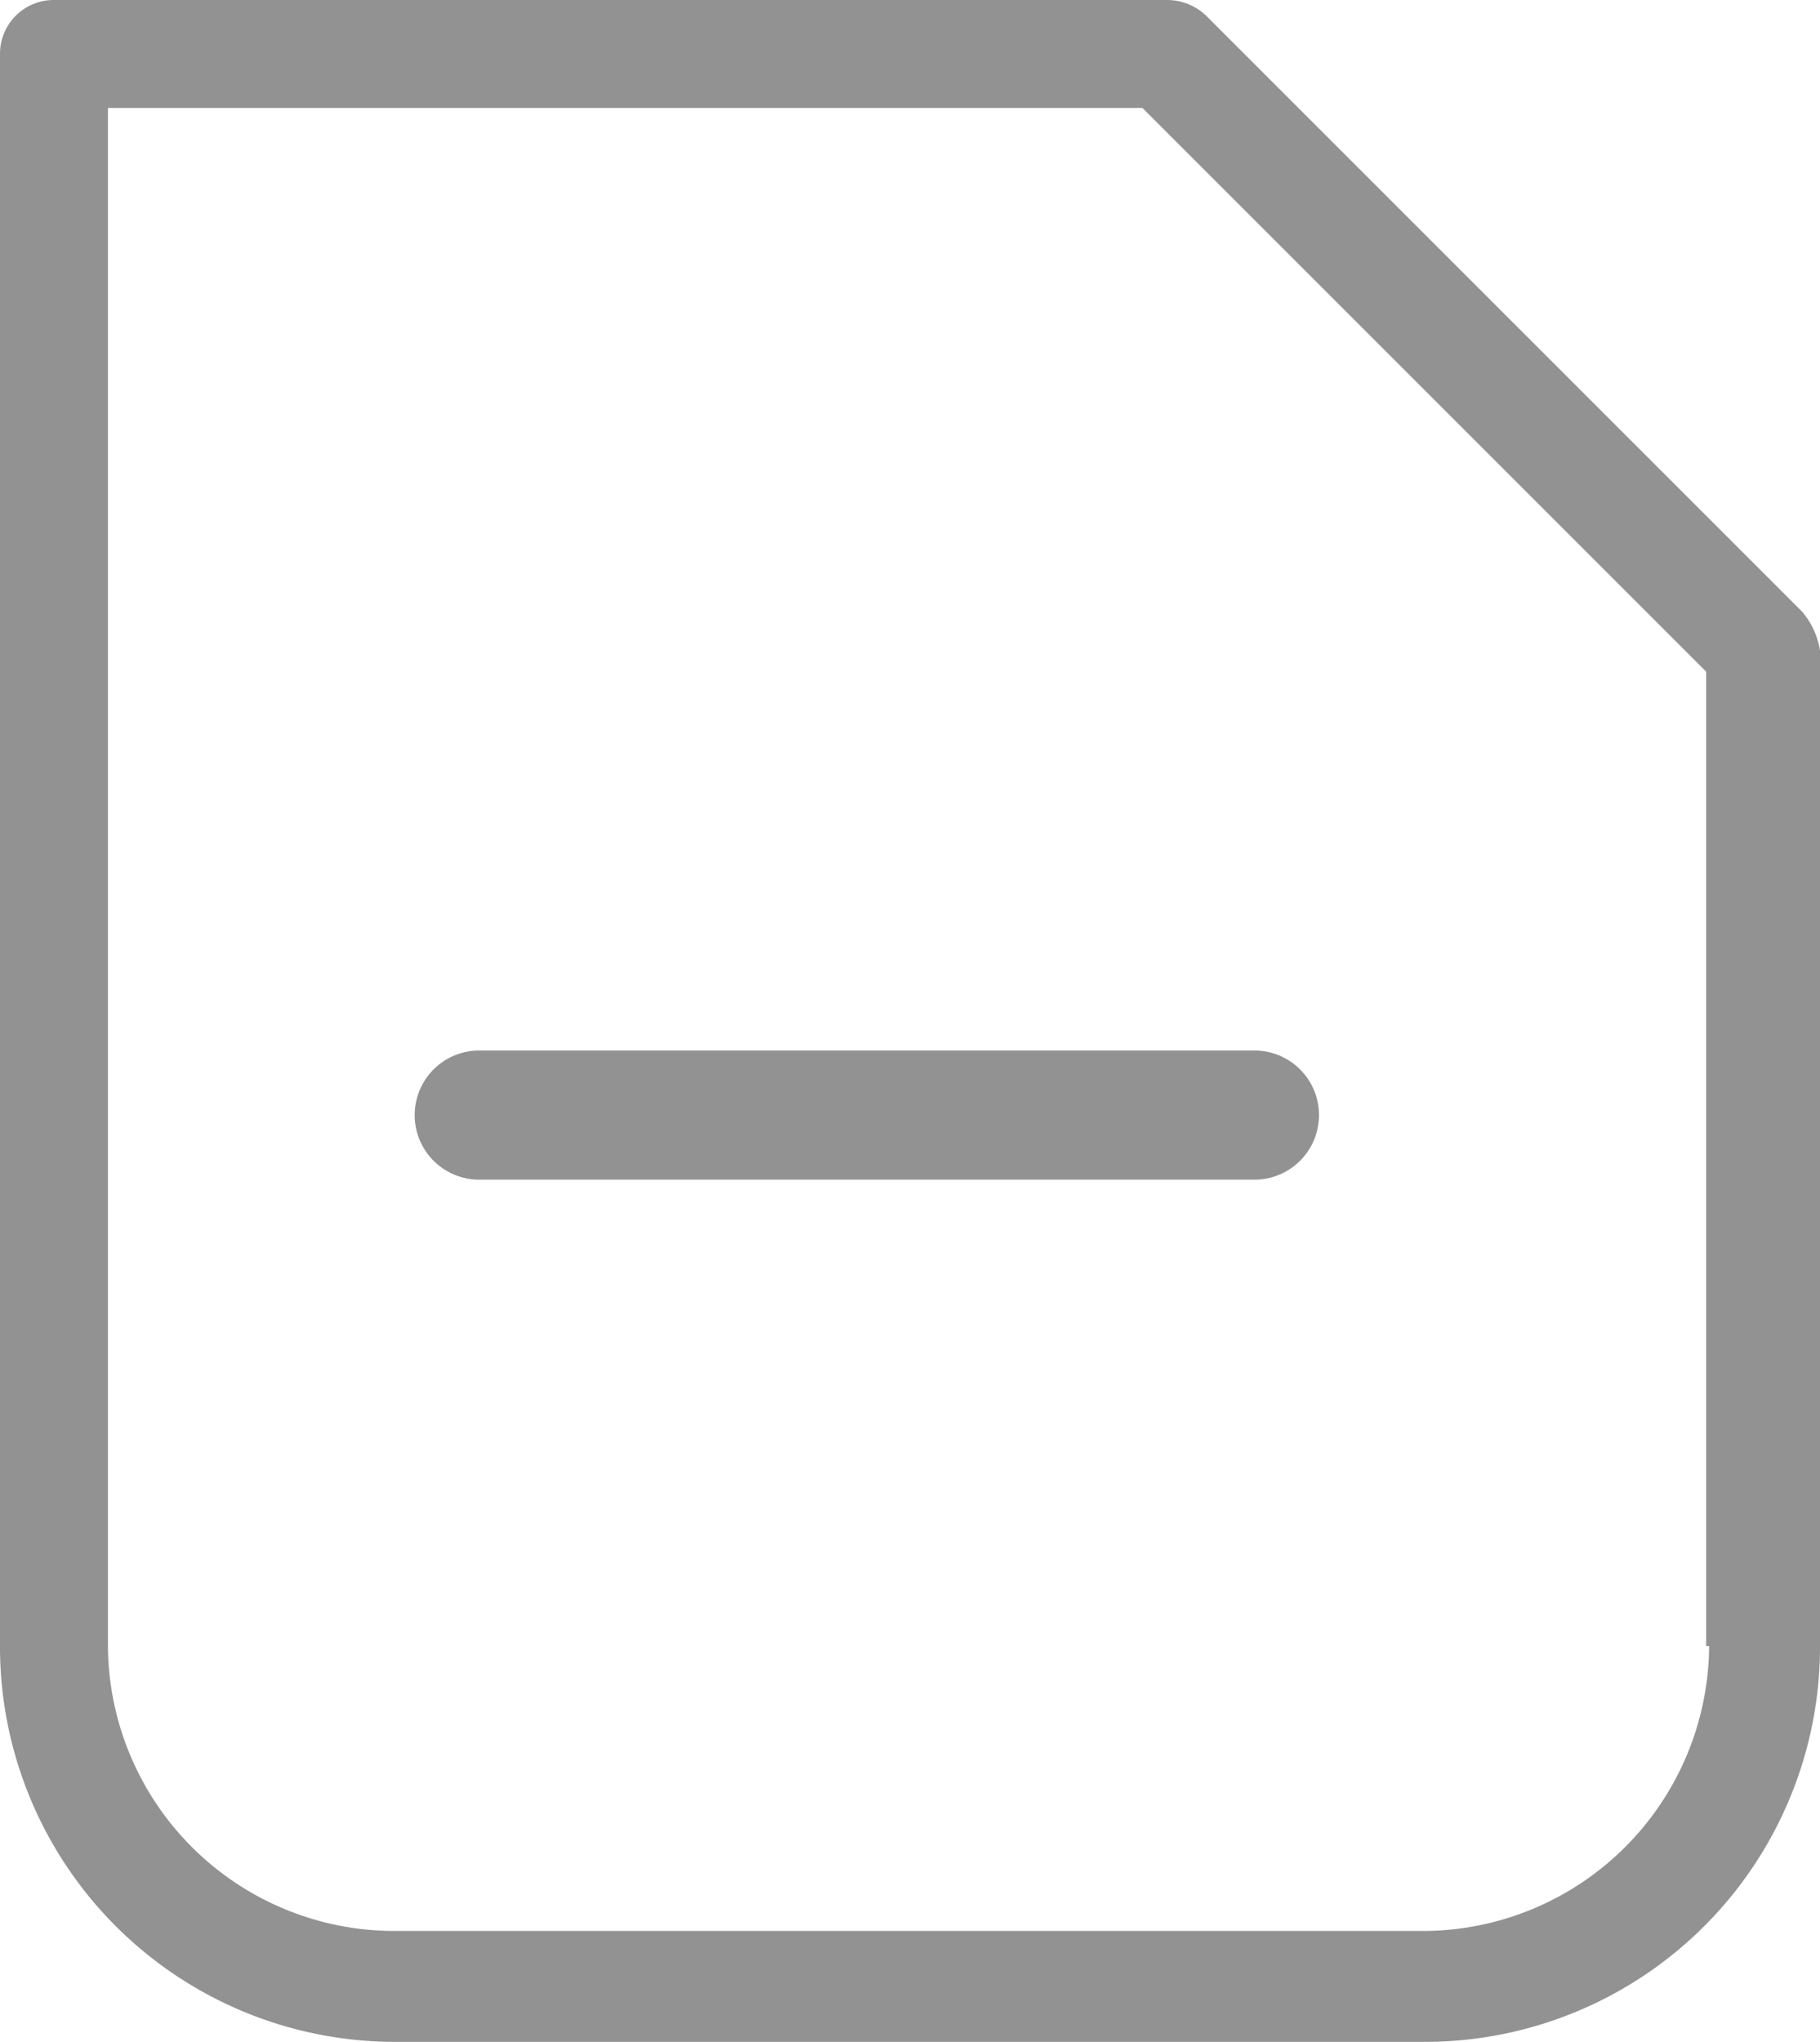 <svg xmlns="http://www.w3.org/2000/svg" width="14.738" height="16.535" viewBox="0 0 14.738 16.535">
  <g id="Group_876" data-name="Group 876" transform="translate(-1591.981 -1300.859)">
    <g id="a5ba61f80995552342572bcf6b40366c" transform="translate(1572.281 1284.859)">
      <path id="Path_457" data-name="Path 457" d="M34.293,20.953l-4.832-4.832A.462.462,0,0,0,29.145,16H20.137a.435.435,0,0,0-.437.437V29.33a3.2,3.2,0,0,0,3.205,3.205h8.328a3.2,3.2,0,0,0,3.205-3.205V21.269A.636.636,0,0,0,34.293,20.953ZM33.54,29.33a2.321,2.321,0,0,1-2.307,2.307H22.881a2.321,2.321,0,0,1-2.307-2.307V16.874h8.377l4.565,4.565V29.33Z" fill="#929292"/>
    </g>
    <path id="Path_458" data-name="Path 458" d="M5.523,12.046a.523.523,0,0,1,0-1.046H11.8a.523.523,0,1,1,0,1.046Z" transform="translate(1590.339 1298.366)" fill="#929292"/>
  </g>
</svg>
